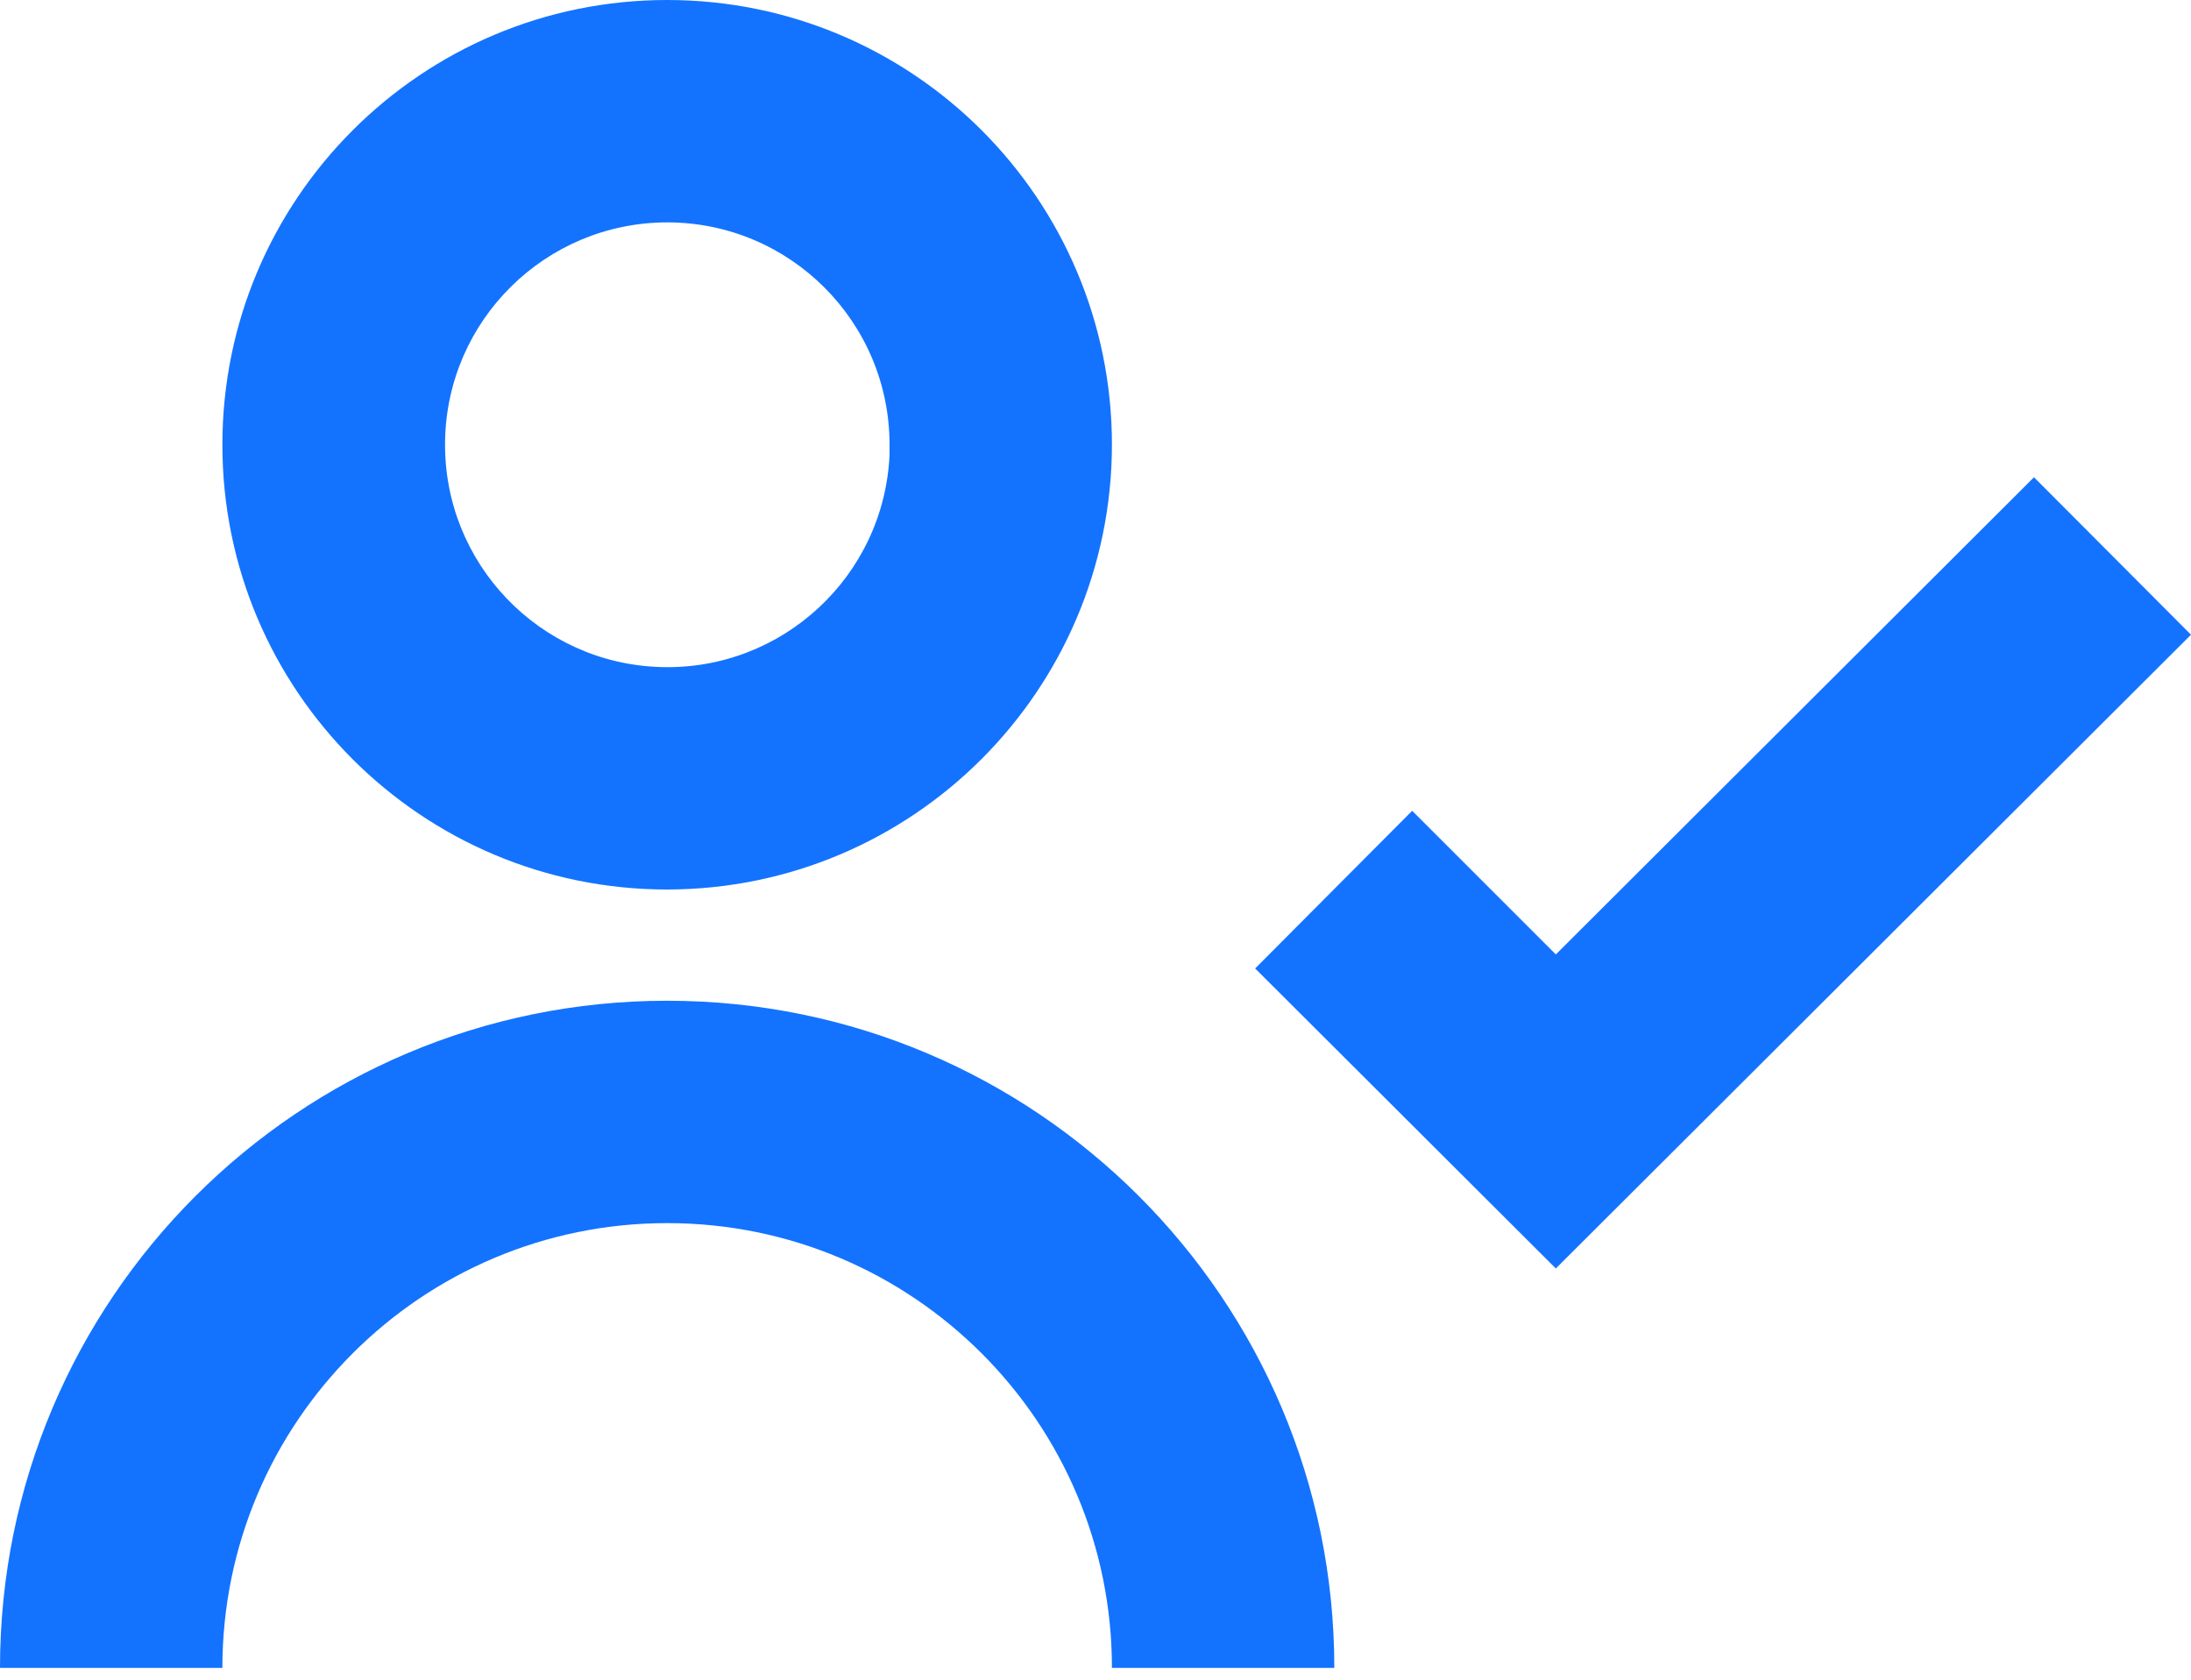 <svg width="30" height="23" viewBox="0 0 30 23" fill="none" xmlns="http://www.w3.org/2000/svg">
<path d="M3.045 22.838H0C0 17.793 4.09 13.703 9.135 13.703C14.18 13.703 18.27 17.793 18.27 22.838H15.225C15.225 19.474 12.499 16.748 9.135 16.748C5.772 16.748 3.045 19.474 3.045 22.838ZM21.306 17.372L17.186 13.261L19.336 11.102L21.303 13.069L27.85 6.535L30 8.691L21.303 17.369L21.306 17.372ZM9.135 12.18C5.772 12.18 3.045 9.454 3.045 6.09C3.045 2.727 5.772 0 9.135 0C12.499 0 15.225 2.727 15.225 6.09C15.221 9.452 12.497 12.176 9.135 12.18ZM9.135 3.045C7.472 3.047 6.117 4.383 6.094 6.046C6.07 7.71 7.385 9.085 9.048 9.134C10.711 9.183 12.105 7.889 12.18 6.227V6.836V6.09C12.18 4.408 10.817 3.045 9.135 3.045Z" fill="#1373FF"/>
</svg>
